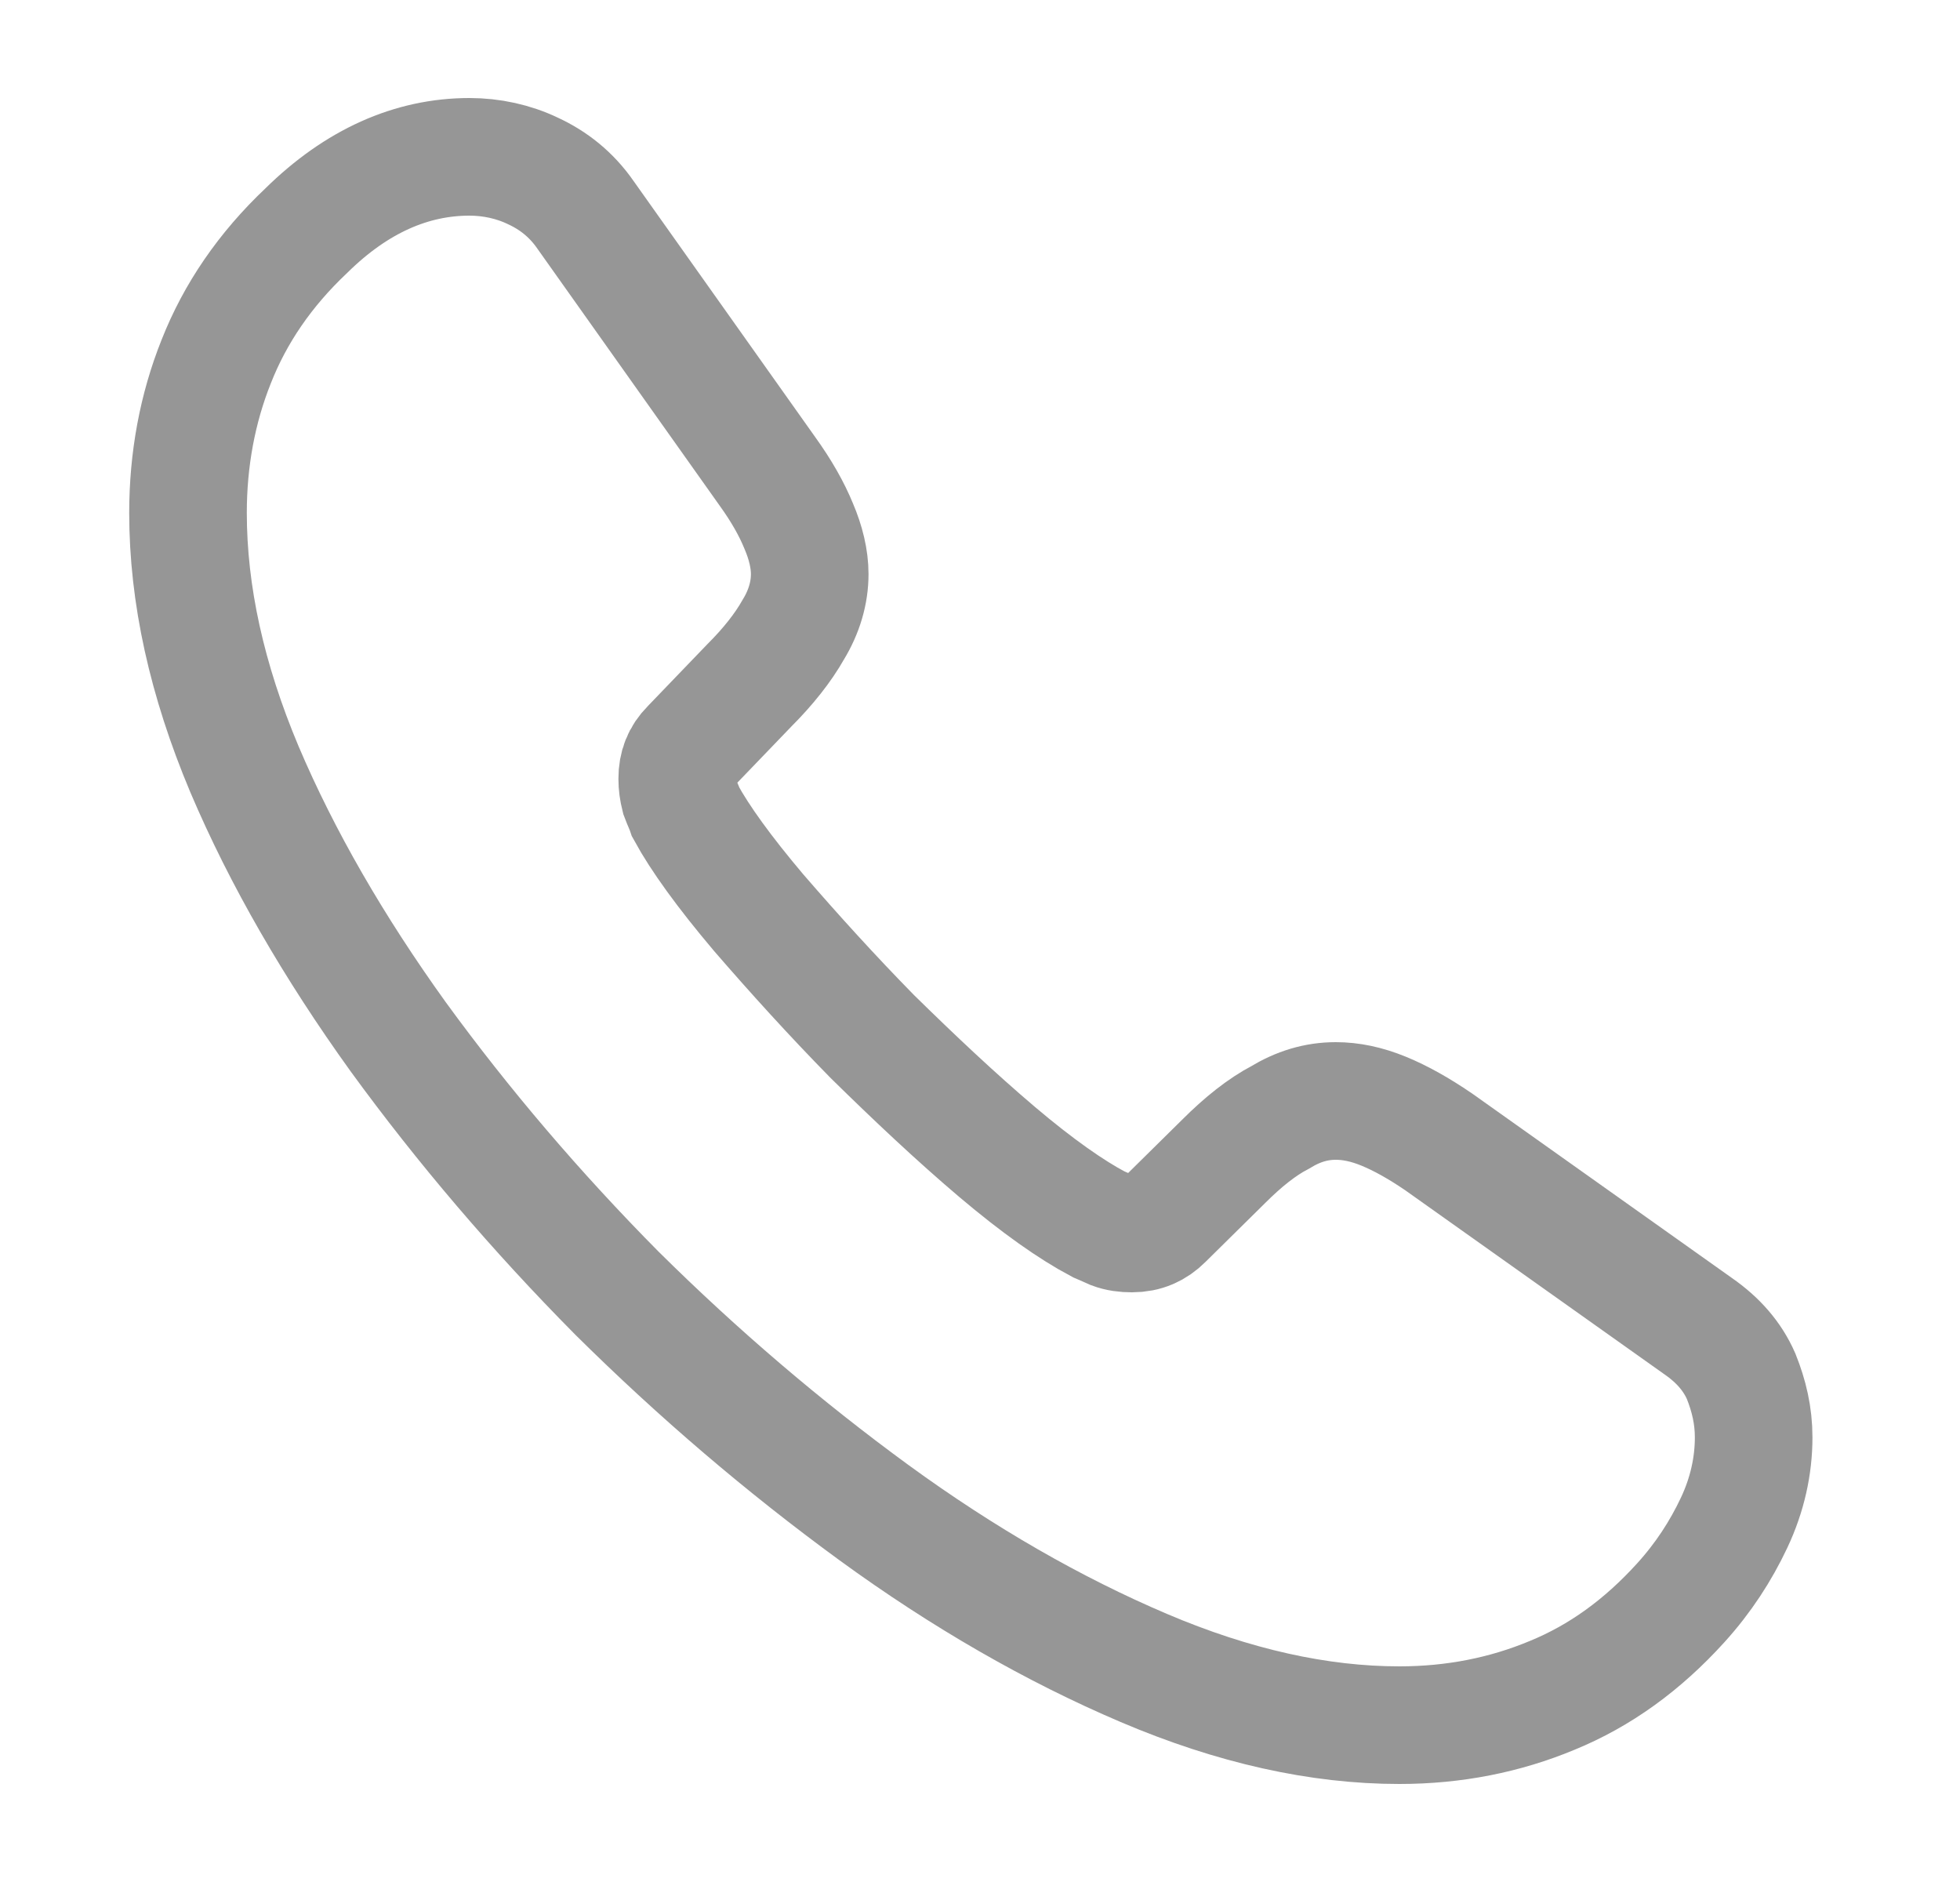 <svg width="25" height="24" viewBox="0 0 25 24" fill="none" xmlns="http://www.w3.org/2000/svg">
<path d="M22.368 18.33C22.368 18.69 22.288 19.06 22.118 19.42C21.948 19.78 21.728 20.12 21.438 20.44C20.948 20.98 20.408 21.37 19.798 21.62C19.198 21.87 18.548 22 17.848 22C16.828 22 15.738 21.76 14.588 21.27C13.438 20.78 12.288 20.12 11.148 19.29C9.998 18.45 8.908 17.52 7.868 16.49C6.838 15.45 5.908 14.36 5.078 13.22C4.258 12.08 3.598 10.94 3.118 9.81C2.638 8.67 2.398 7.58 2.398 6.54C2.398 5.86 2.518 5.21 2.758 4.61C2.998 4 3.378 3.44 3.908 2.94C4.548 2.31 5.248 2 5.988 2C6.268 2 6.548 2.06 6.798 2.18C7.058 2.3 7.288 2.48 7.468 2.74L9.788 6.01C9.968 6.26 10.098 6.49 10.188 6.71C10.278 6.92 10.328 7.13 10.328 7.32C10.328 7.56 10.258 7.8 10.118 8.03C9.988 8.26 9.798 8.5 9.558 8.74L8.798 9.53C8.688 9.64 8.638 9.77 8.638 9.93C8.638 10.01 8.648 10.08 8.668 10.16C8.698 10.24 8.728 10.3 8.748 10.36C8.928 10.69 9.238 11.12 9.678 11.64C10.128 12.16 10.608 12.69 11.128 13.22C11.668 13.75 12.188 14.24 12.718 14.69C13.238 15.13 13.668 15.43 14.008 15.61C14.058 15.63 14.118 15.66 14.188 15.69C14.268 15.72 14.348 15.73 14.438 15.73C14.608 15.73 14.738 15.67 14.848 15.56L15.608 14.81C15.858 14.56 16.098 14.37 16.328 14.25C16.558 14.11 16.788 14.04 17.038 14.04C17.228 14.04 17.428 14.08 17.648 14.17C17.868 14.26 18.098 14.39 18.348 14.56L21.658 16.91C21.918 17.09 22.098 17.3 22.208 17.55C22.308 17.8 22.368 18.05 22.368 18.33Z" stroke="#969696" stroke-width="1.5" stroke-miterlimit="10"/>
</svg>
